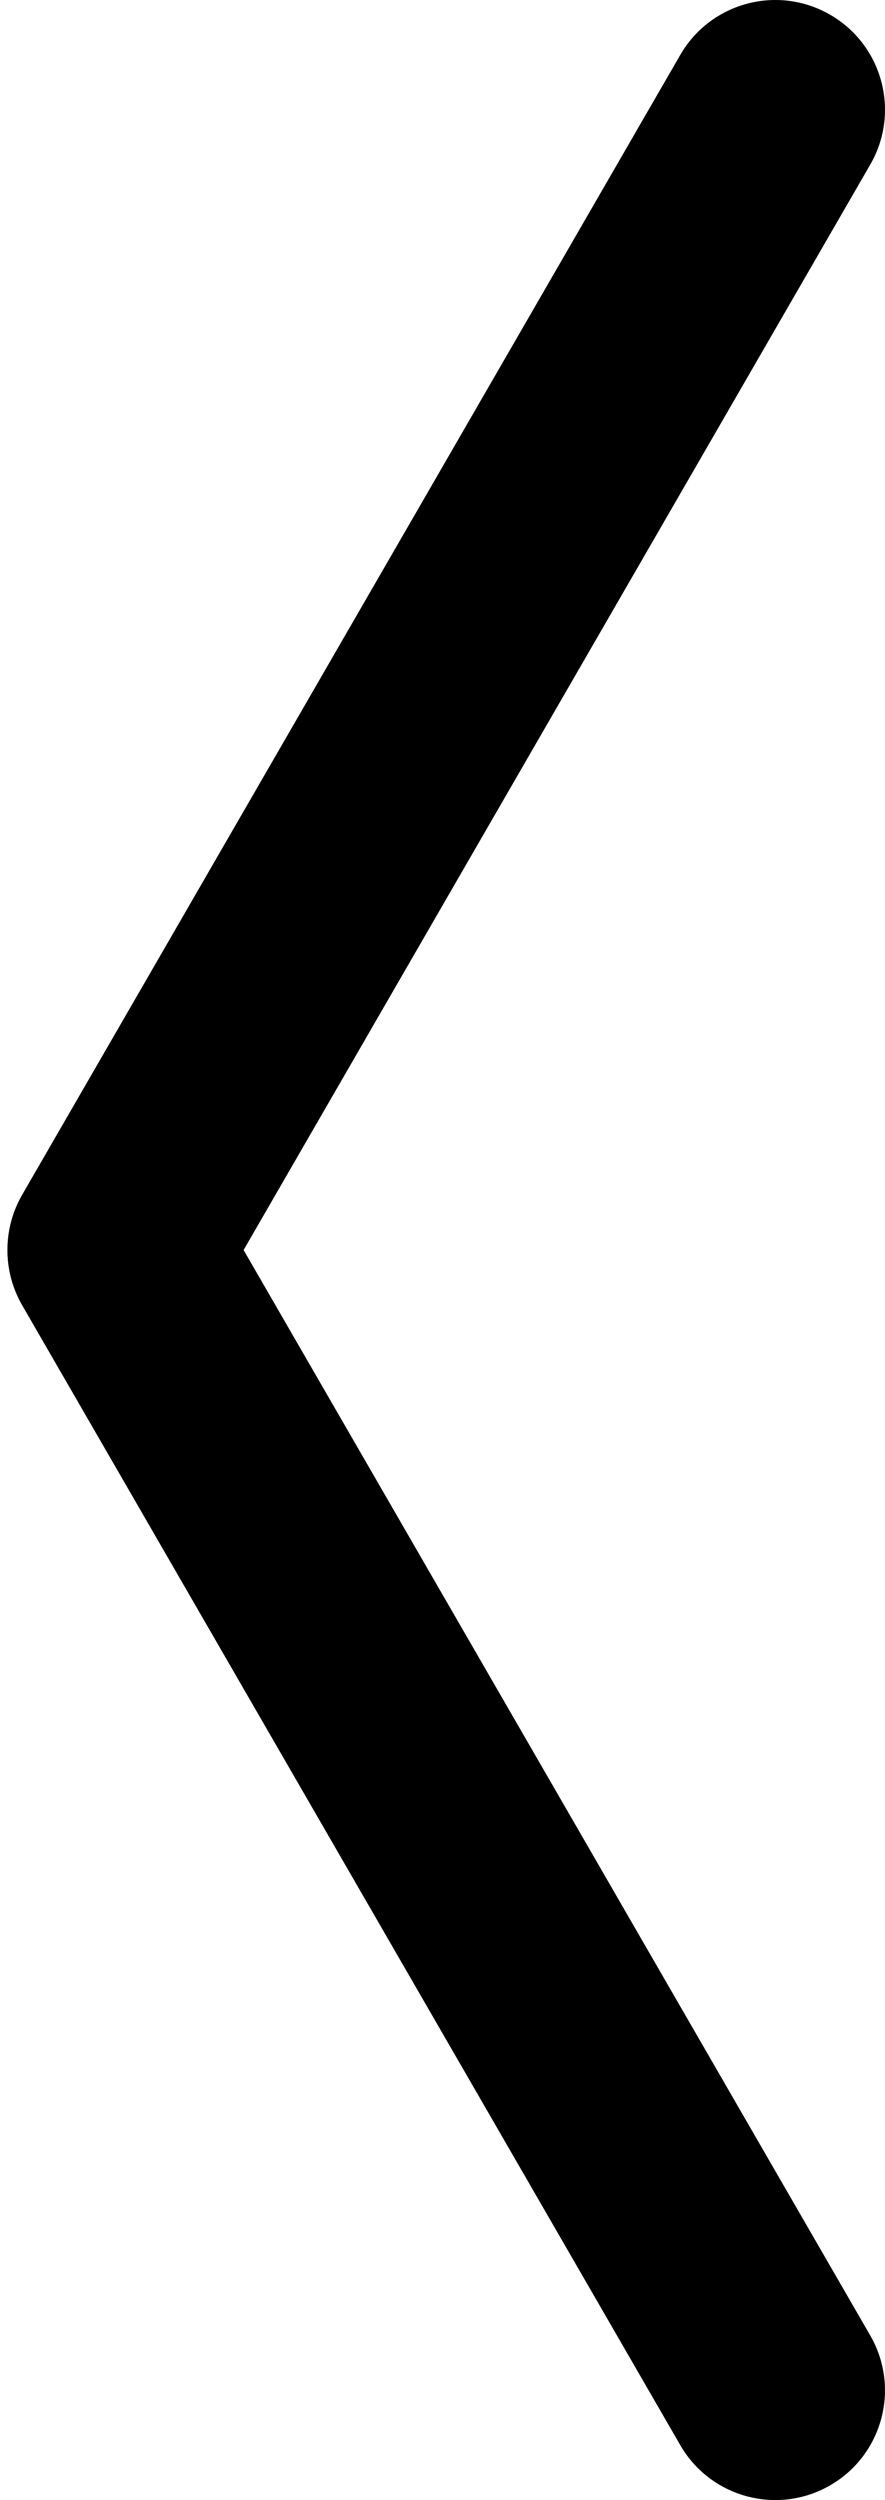 <?xml version="1.0" encoding="utf-8"?>
<svg version="1.1" xmlns="http://www.w3.org/2000/svg" viewBox="0 0 354 1000">
<g>
	<path d="M84.87,521.77L348.11,65.82c12.12-20.98,4.93-47.82-16.06-59.93l0,0c-20.98-12.12-47.82-4.93-59.93,16.06L8.88,477.89
		c-12.12,20.98-4.93,47.82,16.06,59.93h0C45.92,549.94,72.76,542.75,84.87,521.77z"/>
	<path d="M8.88,522.11l263.24,455.95c12.12,20.98,38.95,28.17,59.93,16.06h0c20.98-12.12,28.17-38.95,16.06-59.93L84.87,478.23
		c-12.12-20.98-38.95-28.17-59.93-16.06l0,0C3.95,474.29-3.24,501.12,8.88,522.11z"/>
</g>
</svg>